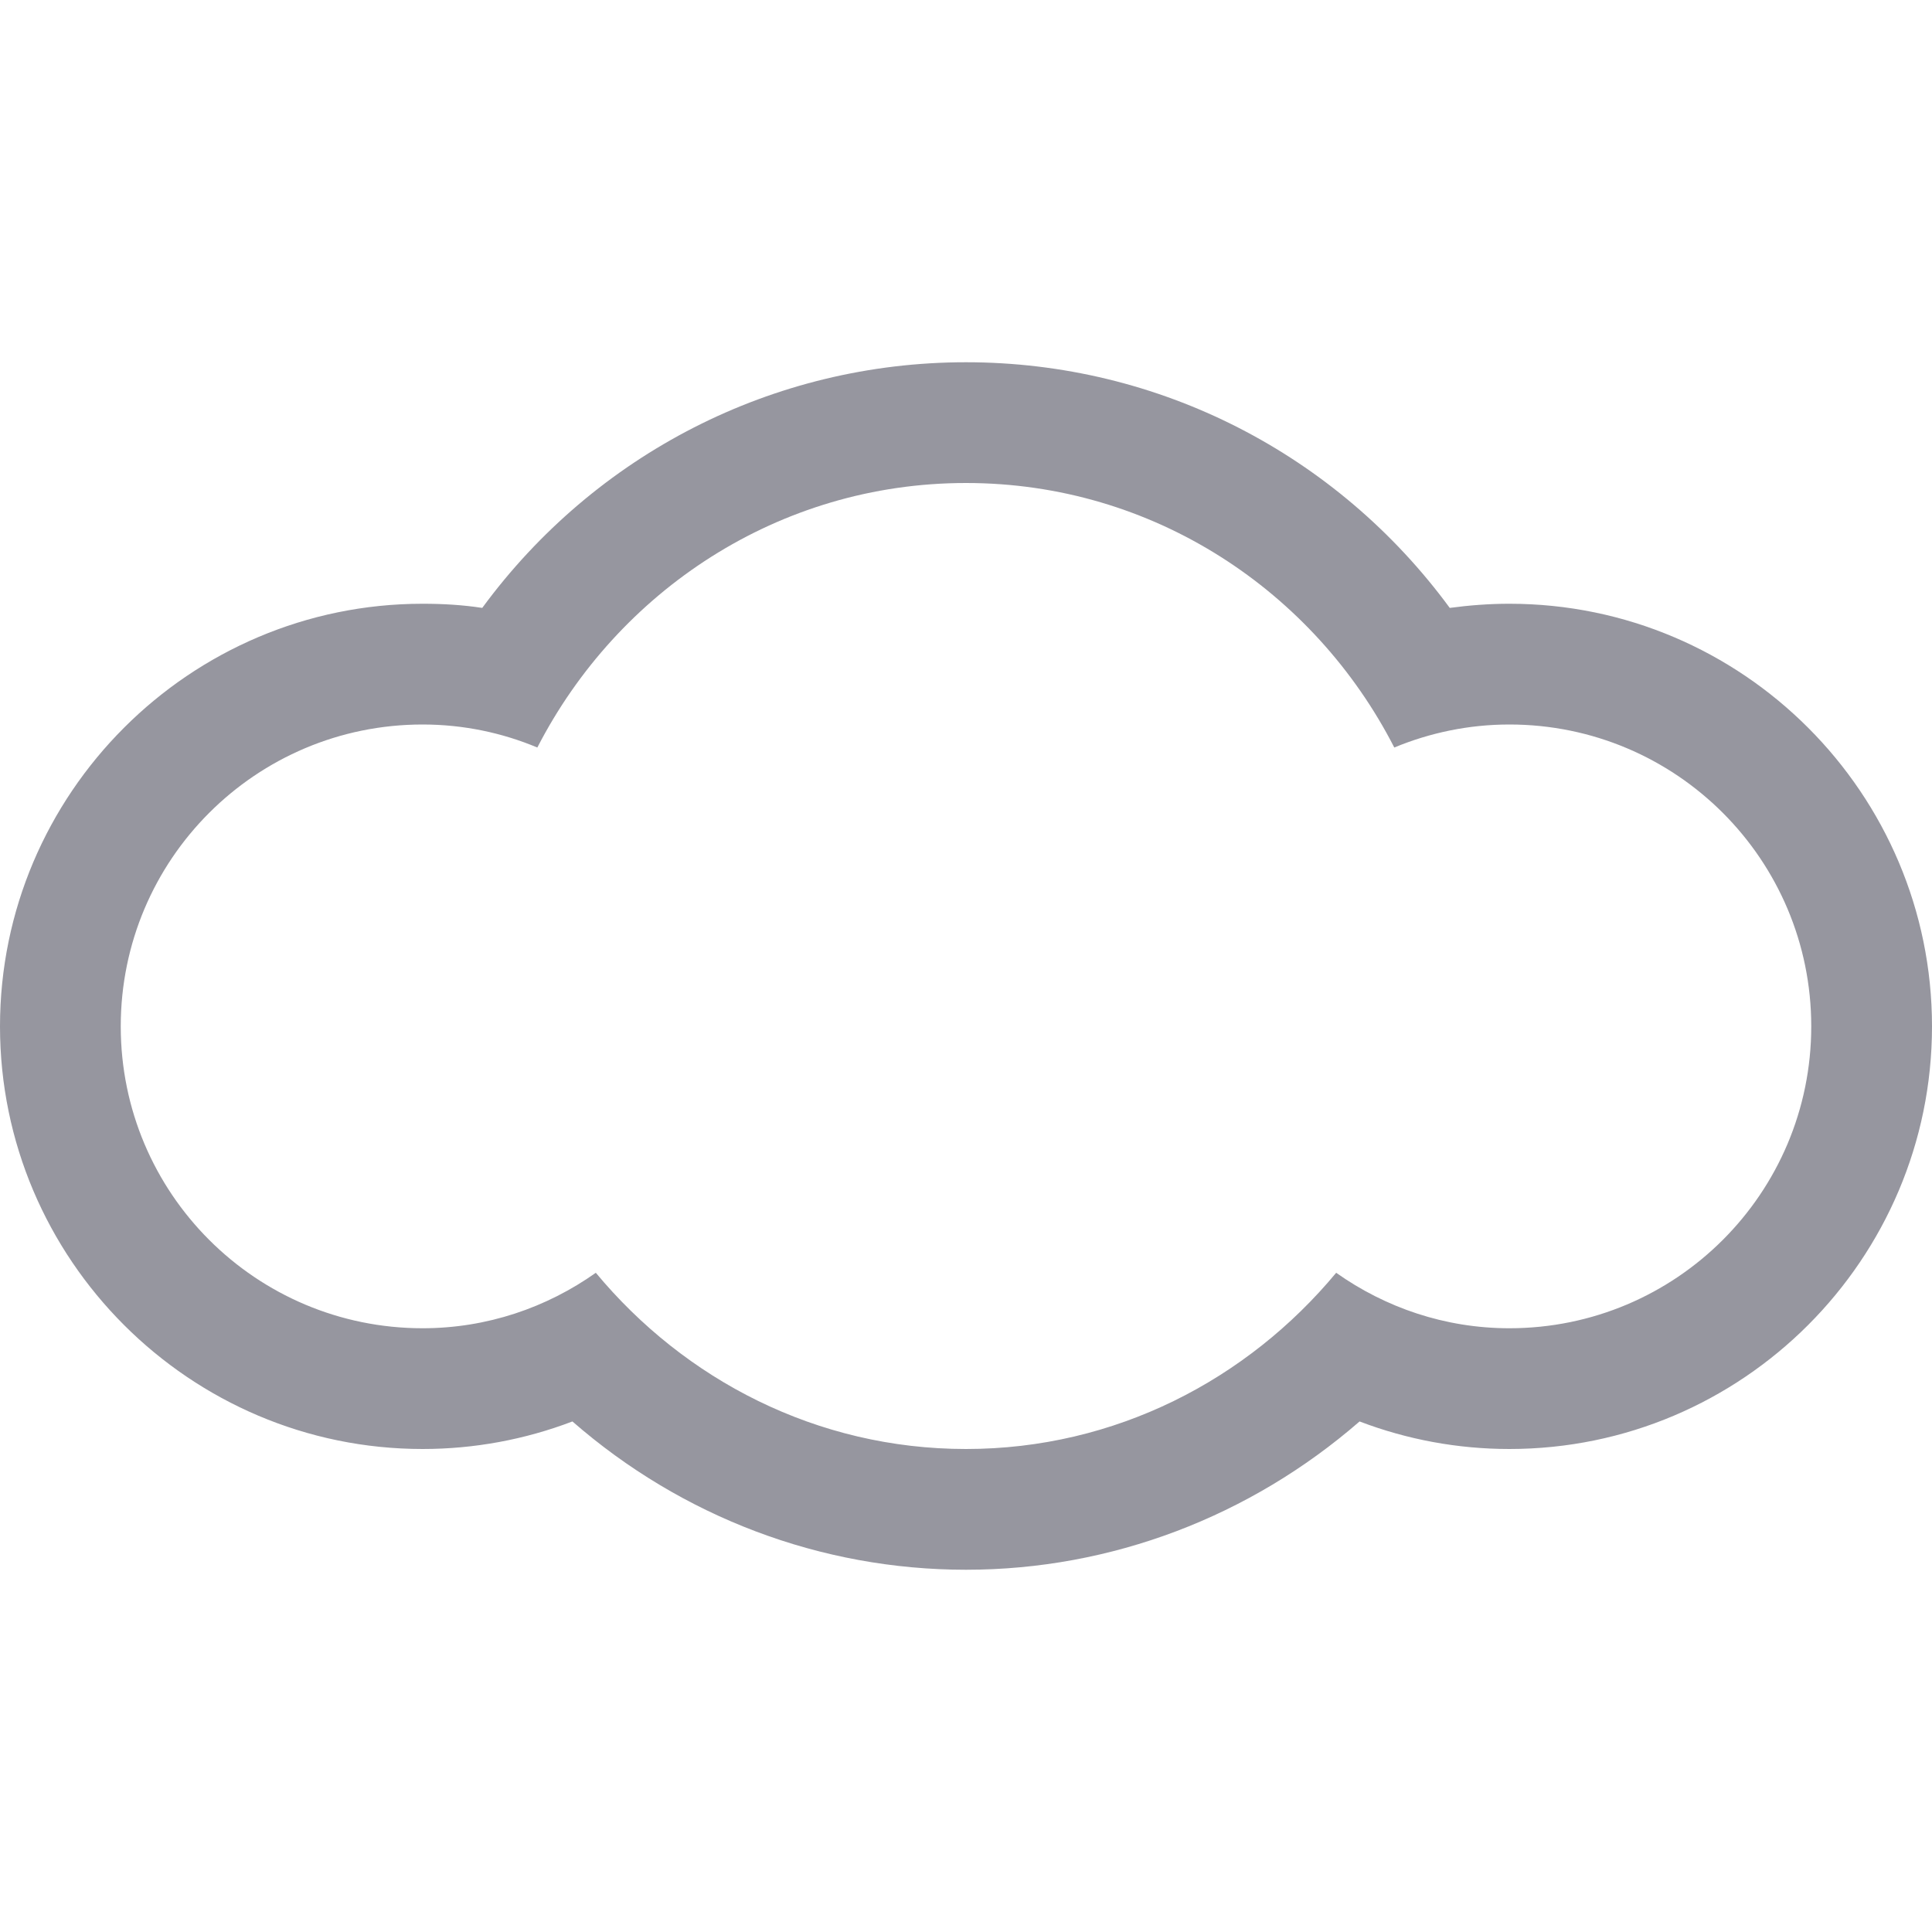 <svg fill="#96969f" height="24" viewBox="0 0 512 512" width="24" xmlns="http://www.w3.org/2000/svg">
    <path class="st0" d="M400,160c-5.3,0-10.6,0.4-15.8,1.1C354.3,120.4,307.2,96,256,96s-98.3,24.4-128.2,65.1
  c-5.2-0.8-10.5-1.1-15.8-1.1C50.3,160,0,210.3,0,272s50.3,112,112,112c13.7,0,27.1-2.5,39.7-7.3c29,25.3,65.8,39.3,104.3,39.3
  c38.5,0,75.3-14.1,104.3-39.3c12.6,4.8,26,7.3,39.7,7.3c61.8,0,112-50.3,112-112S461.8,160,400,160z M400,352
  c-17.1,0-32.9-5.5-45.9-14.7C330.6,365.6,295.6,384,256,384c-39.6,0-74.6-18.4-98.1-46.7c-13,9.2-28.8,14.7-45.9,14.7
  c-44.2,0-80-35.8-80-80s35.8-80,80-80c10.8,0,21.1,2.2,30.4,6.1C163.7,156.7,206.3,128,256,128s92.3,28.7,113.5,70.1
  c9.4-3.9,19.7-6.1,30.5-6.1c44.2,0,80,35.8,80,80S444.2,352,400,352z"/>
</svg>
